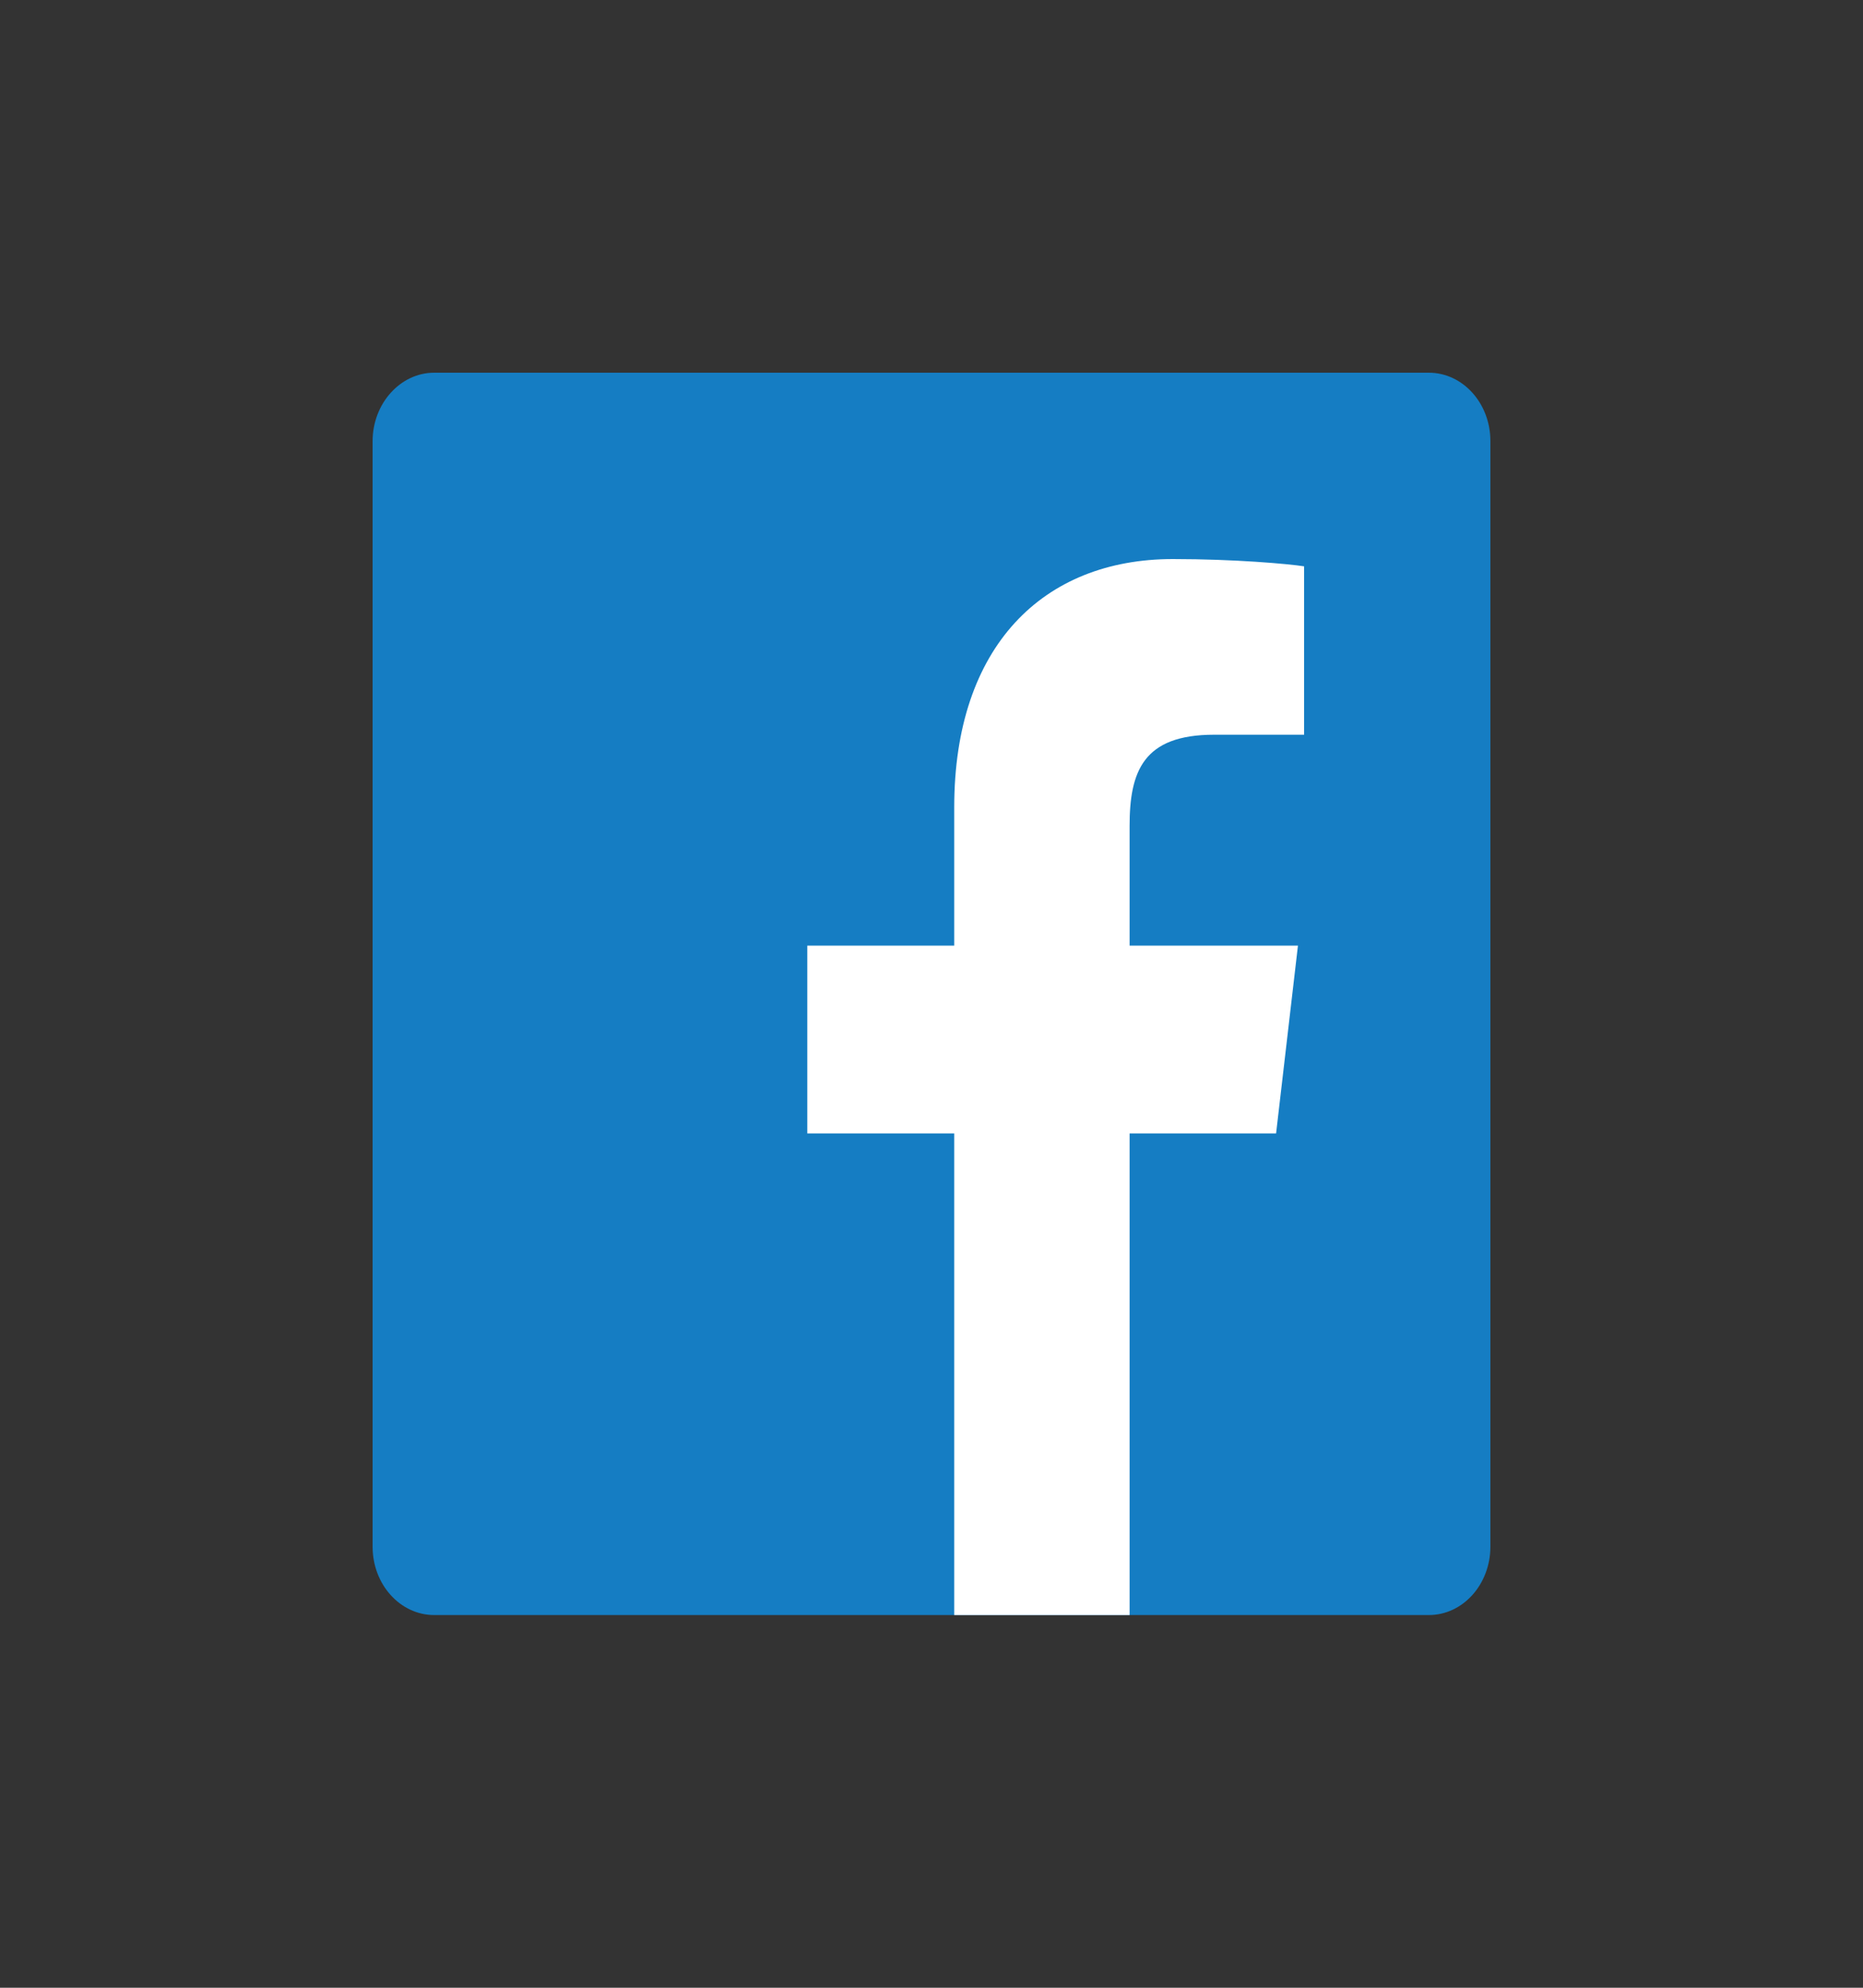 <svg width="30" height="32" viewBox="0 0 30 32" fill="none" xmlns="http://www.w3.org/2000/svg">
<rect x="0" y="0" width="30" height="32" fill="#333333" stroke="none"/>
<path d="M23.008 26C23.56 26 24 25.503 24 24.898V7.102C24 6.489 23.553 6 23.008 6H6.992C6.447 6 6 6.497 6 7.102V24.898C6 25.511 6.447 26 6.992 26H23.008Z" fill="#157DC3"/>
<path d="M18.19 26V18.246H20.549L20.901 15.223H18.19V13.297C18.19 12.419 18.409 11.828 19.549 11.828H21V9.117C20.747 9.078 19.887 9 18.887 9C16.796 9 15.366 10.406 15.366 12.994V15.223H13V18.246H15.366V26H18.19Z" fill="white"/>
</svg>
